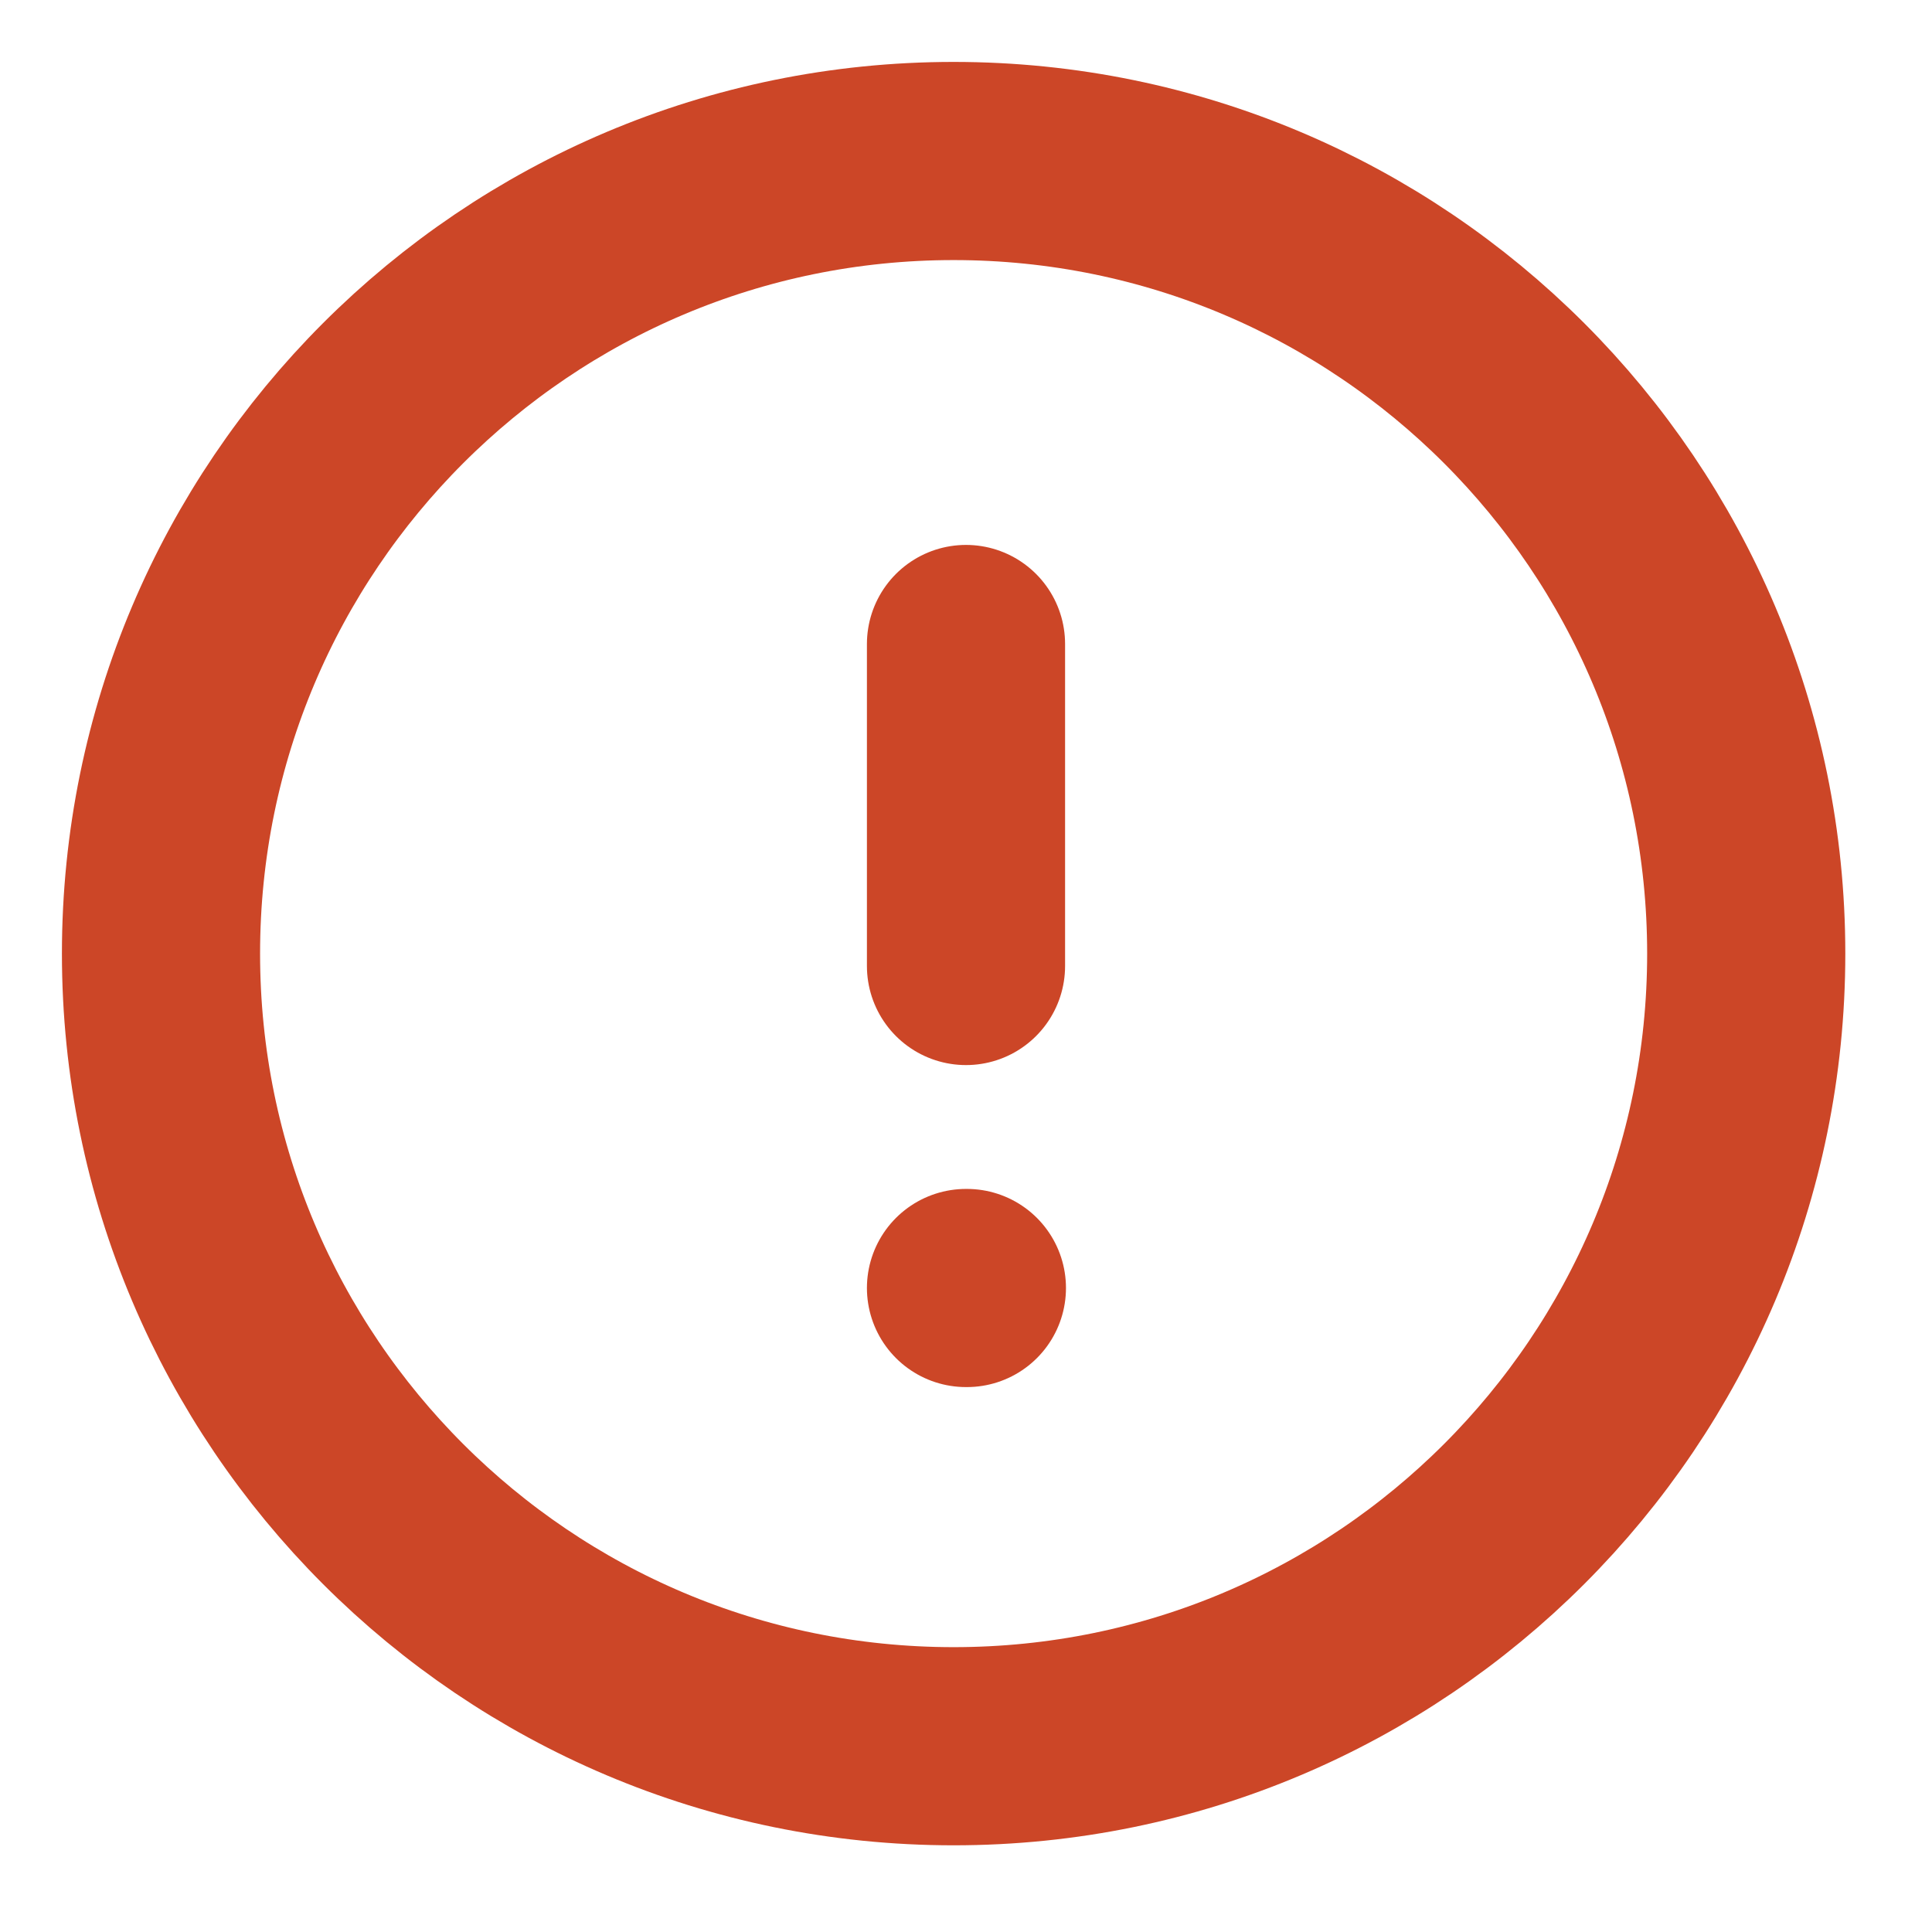 <svg width="39" height="39" viewBox="0 0 39 39" fill="none" xmlns="http://www.w3.org/2000/svg">
<g id="alert-circle">
<path id="Vector" d="M19.25 35.25C28.087 35.25 35.25 28.087 35.25 19.25C35.25 10.413 28.087 3.25 19.25 3.25C10.413 3.25 3.25 10.413 3.25 19.25C3.25 28.087 10.413 35.25 19.25 35.25Z" stroke="#CC4627" stroke-width="4" stroke-linecap="round" stroke-linejoin="round"/>
<path id="Vector_2" d="M19.5 13V19.5" stroke="#CC4627" stroke-width="4" stroke-linecap="round" stroke-linejoin="round"/>
<path id="Vector_3" d="M19.5 26H19.518" stroke="#CC4627" stroke-width="4" stroke-linecap="round" stroke-linejoin="round"/>
</g>
</svg>
